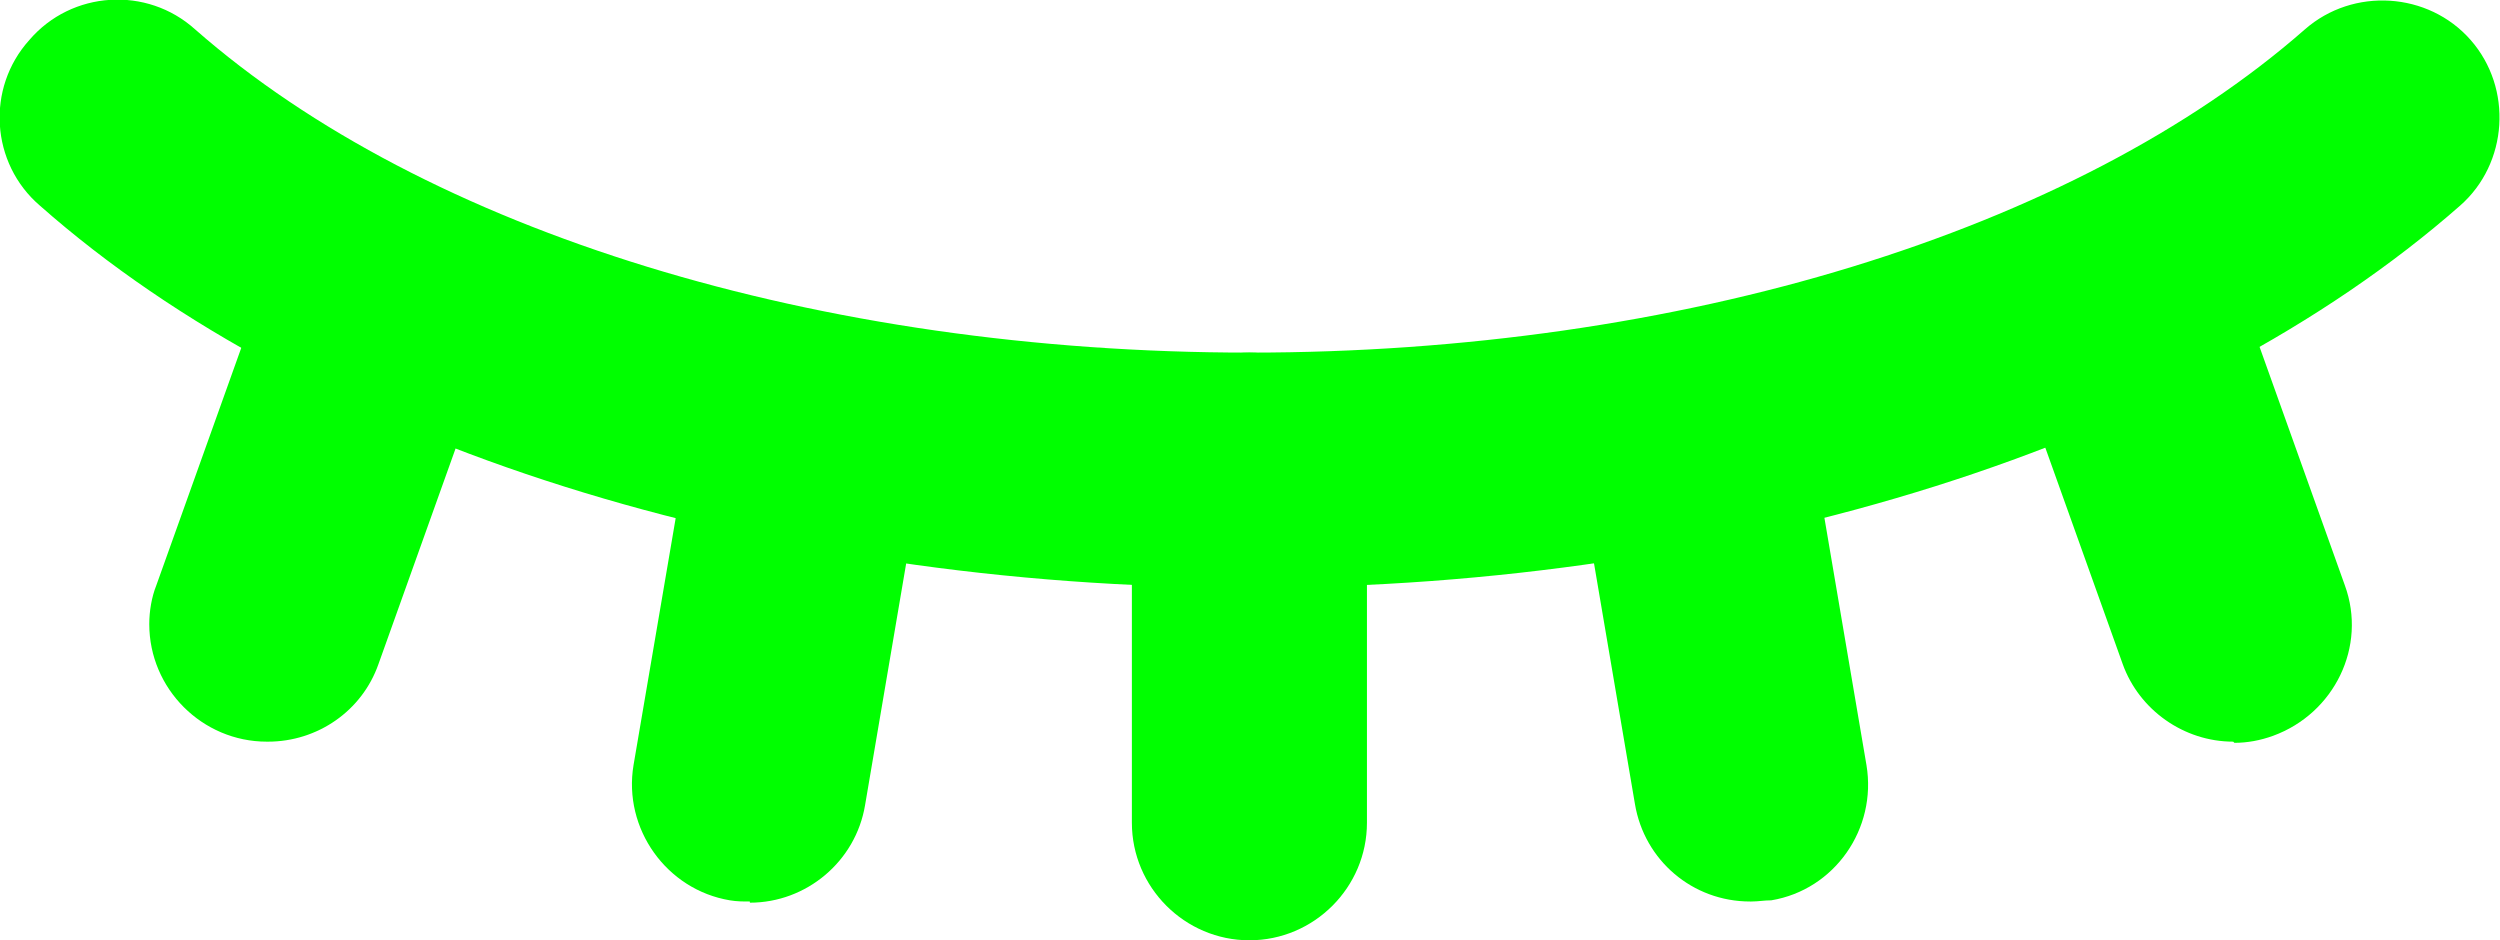 <?xml version="1.0" encoding="UTF-8"?><svg id="_015_HEALTH" xmlns="http://www.w3.org/2000/svg" viewBox="0 0 21.27 8"><defs><style>.cls-1{fill:lime;}</style></defs><path class="cls-1" d="M10.63,5C6.5,5,2.65,3.79,.34,1.75-.08,1.39-.12,.75,.25,.34,.61-.08,1.25-.12,1.66,.25c1.96,1.72,5.31,2.75,8.97,2.75S17.65,1.97,19.61,.25c.41-.36,1.05-.32,1.41,.09,.36,.41,.32,1.05-.09,1.41-2.31,2.03-6.16,3.25-10.29,3.25Z"/><path class="cls-1" d="M10.63,8c-.55,0-1-.45-1-1V4c0-.55,.45-1,1-1s1,.45,1,1v3c0,.55-.45,1-1,1Z"/><path class="cls-1" d="M6.38,7.67c-.06,0-.11,0-.17-.01-.54-.09-.91-.61-.82-1.15,0,0,0,0,0,0l.5-2.93c.09-.54,.61-.91,1.15-.82,.54,.09,.91,.61,.82,1.15h0l-.5,2.94c-.08,.48-.5,.83-.98,.83Z"/><path class="cls-1" d="M2.27,6.31c-.55,0-1-.45-1-1,0-.11,.02-.23,.06-.33l.98-2.74c.19-.52,.76-.79,1.28-.61s.79,.76,.61,1.28h0l-.98,2.74c-.14,.4-.52,.66-.94,.66Z"/><path class="cls-1" d="M14.89,7.67c-.49,0-.9-.35-.98-.83l-.5-2.94c-.09-.54,.27-1.06,.82-1.15,.54-.09,1.06,.27,1.15,.82l.5,2.94c.09,.54-.27,1.06-.81,1.15,0,0,0,0,0,0-.06,0-.11,.01-.17,.01Z"/><path class="cls-1" d="M19,6.31c-.42,0-.8-.27-.94-.66l-.98-2.74c-.19-.52,.09-1.09,.61-1.28,.52-.19,1.09,.09,1.28,.61l.98,2.74c.19,.52-.09,1.09-.61,1.28-.11,.04-.22,.06-.33,.06h0Z"/></svg>